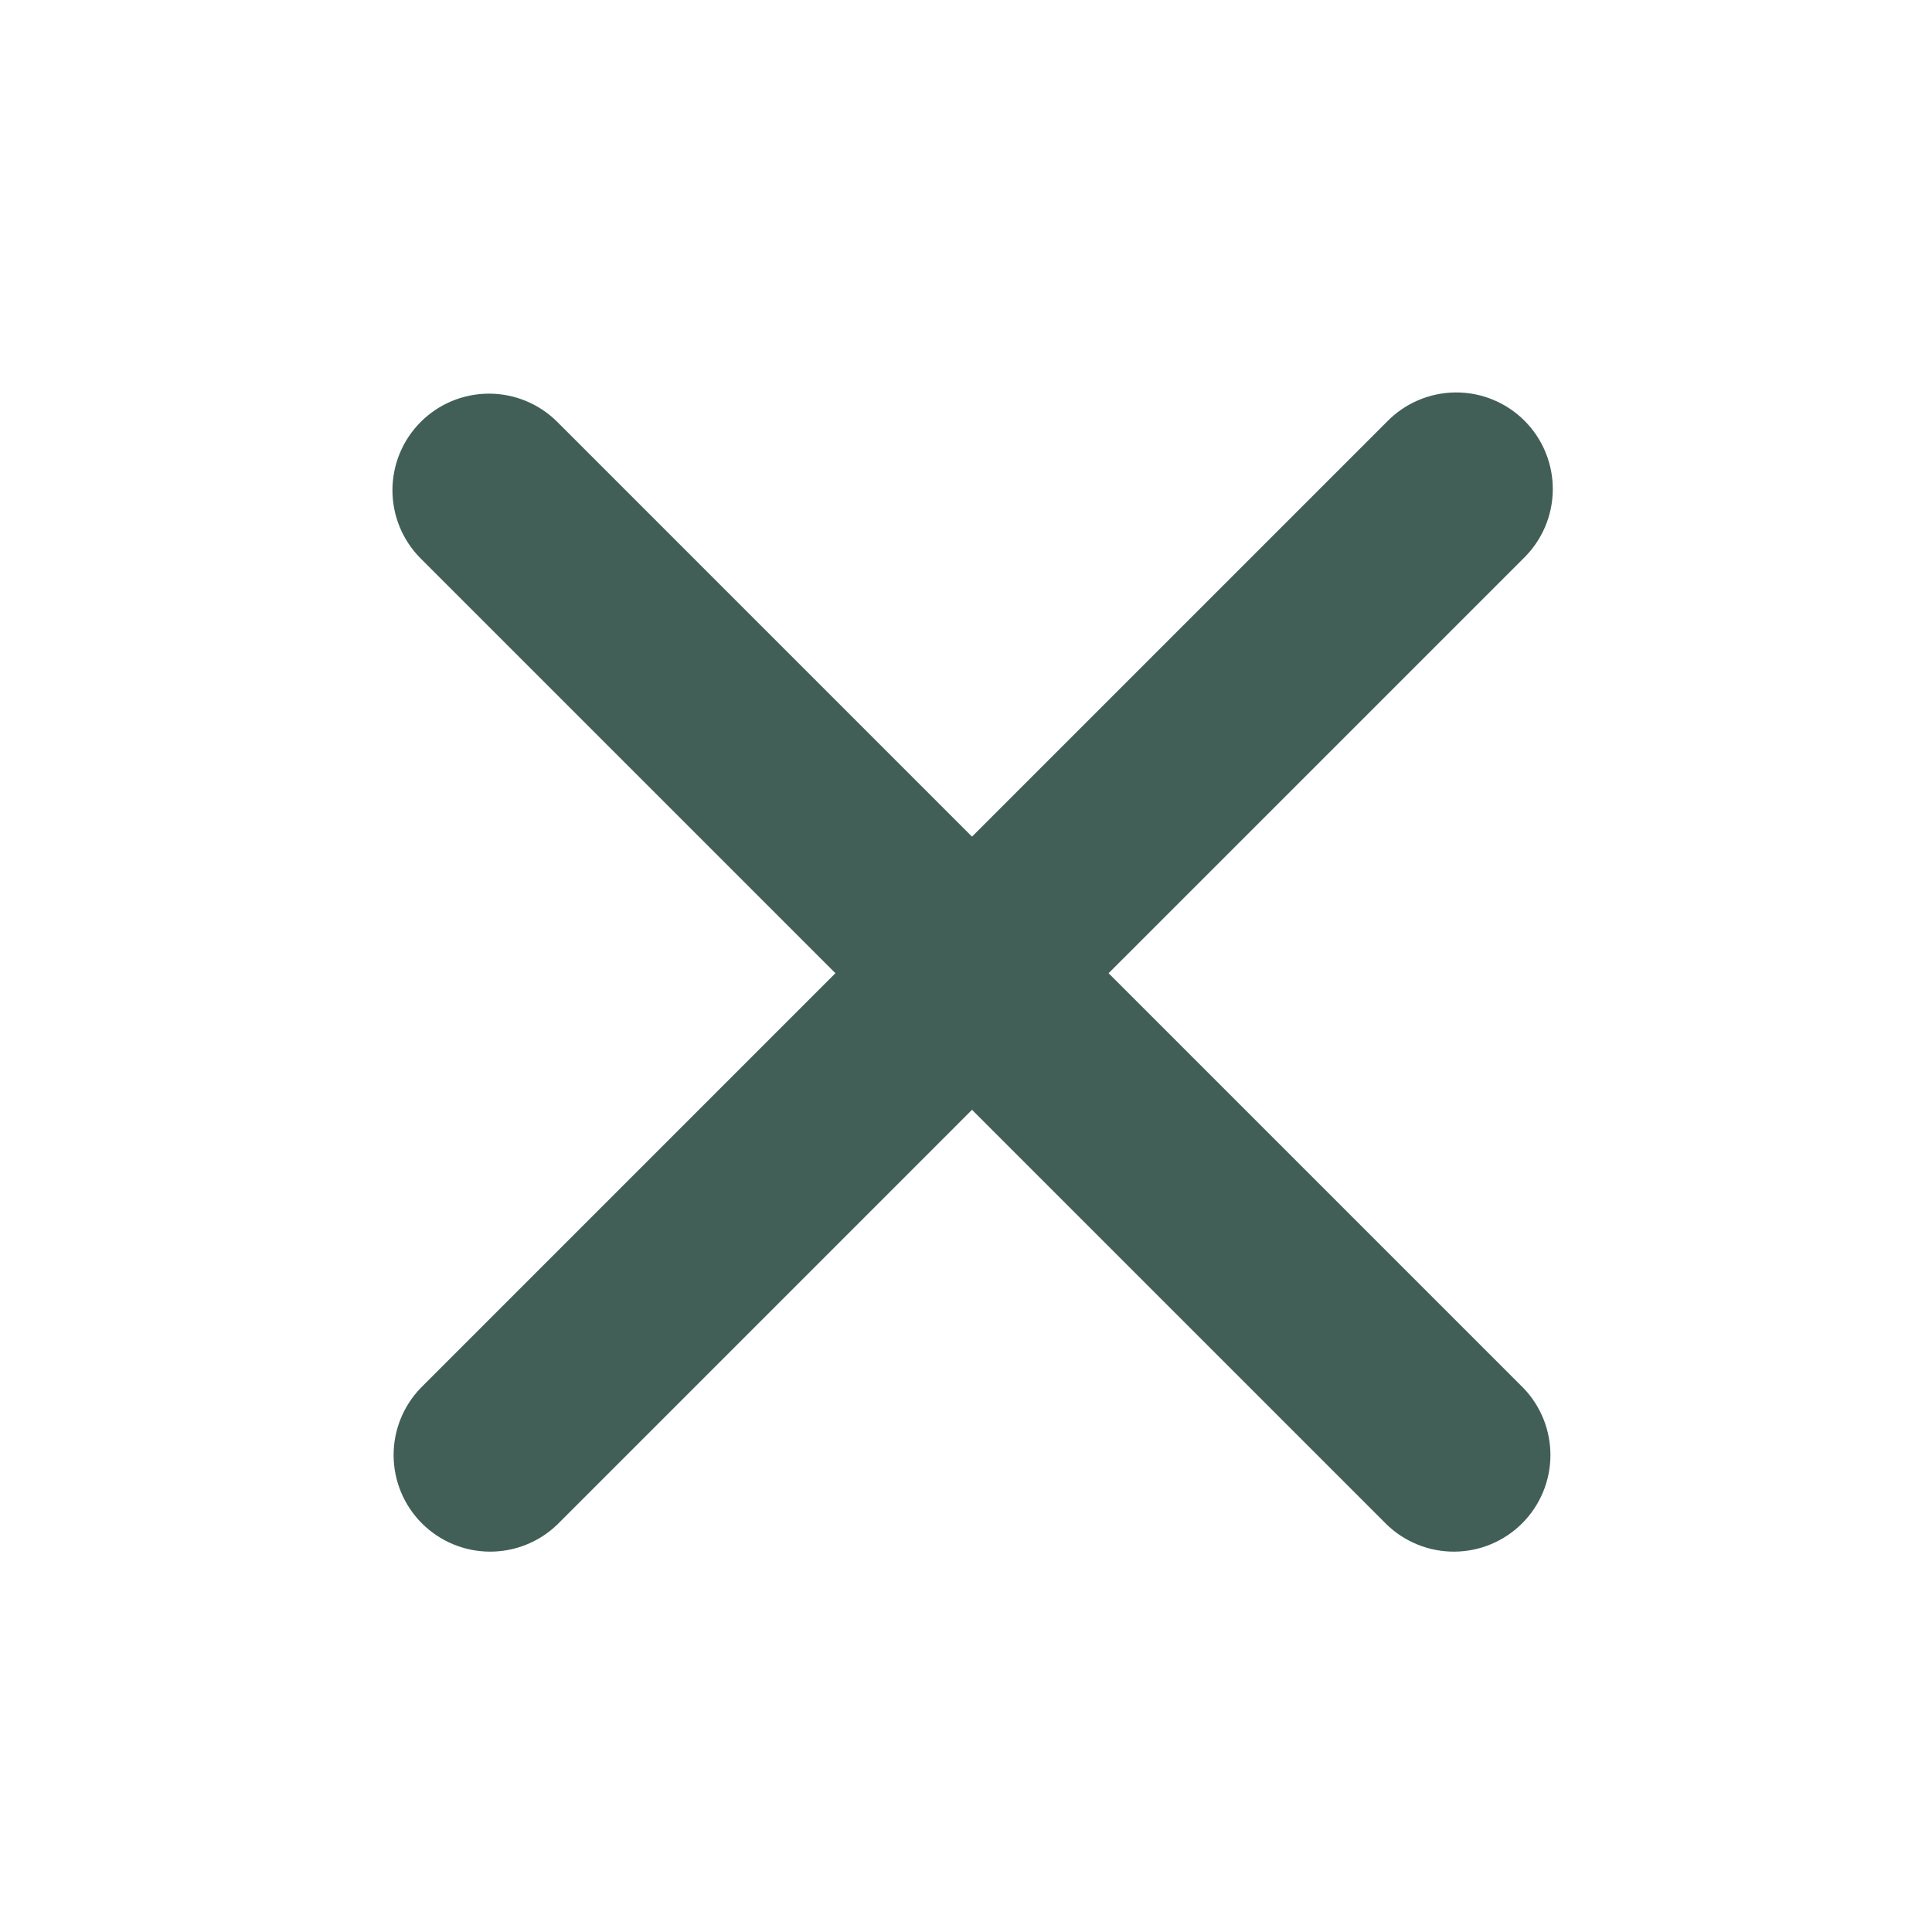 <svg width="64" height="64" viewBox="0 0 64 64" fill="none" xmlns="http://www.w3.org/2000/svg">
<path fill-rule="evenodd" clip-rule="evenodd" d="M13.937 13.977C14.537 13.377 15.351 13.04 16.199 13.04C17.048 13.04 17.862 13.377 18.462 13.977L32.199 27.715L45.937 13.977C46.232 13.671 46.585 13.428 46.976 13.26C47.366 13.092 47.786 13.004 48.211 13C48.636 12.996 49.057 13.077 49.45 13.238C49.844 13.399 50.201 13.637 50.501 13.937C50.802 14.238 51.039 14.595 51.2 14.988C51.361 15.382 51.442 15.803 51.438 16.228C51.435 16.653 51.346 17.073 51.179 17.463C51.011 17.853 50.767 18.206 50.462 18.502L36.724 32.239L50.462 45.977C51.045 46.58 51.367 47.389 51.36 48.228C51.353 49.067 51.016 49.869 50.423 50.463C49.829 51.056 49.027 51.393 48.188 51.4C47.349 51.407 46.54 51.085 45.937 50.502L32.199 36.764L18.462 50.502C17.858 51.085 17.05 51.407 16.211 51.4C15.372 51.393 14.569 51.056 13.976 50.463C13.383 49.869 13.046 49.067 13.039 48.228C13.031 47.389 13.354 46.58 13.937 45.977L27.674 32.239L13.937 18.502C13.337 17.902 13 17.088 13 16.239C13 15.391 13.337 14.577 13.937 13.977Z" fill="#425F57"/>
</svg>
